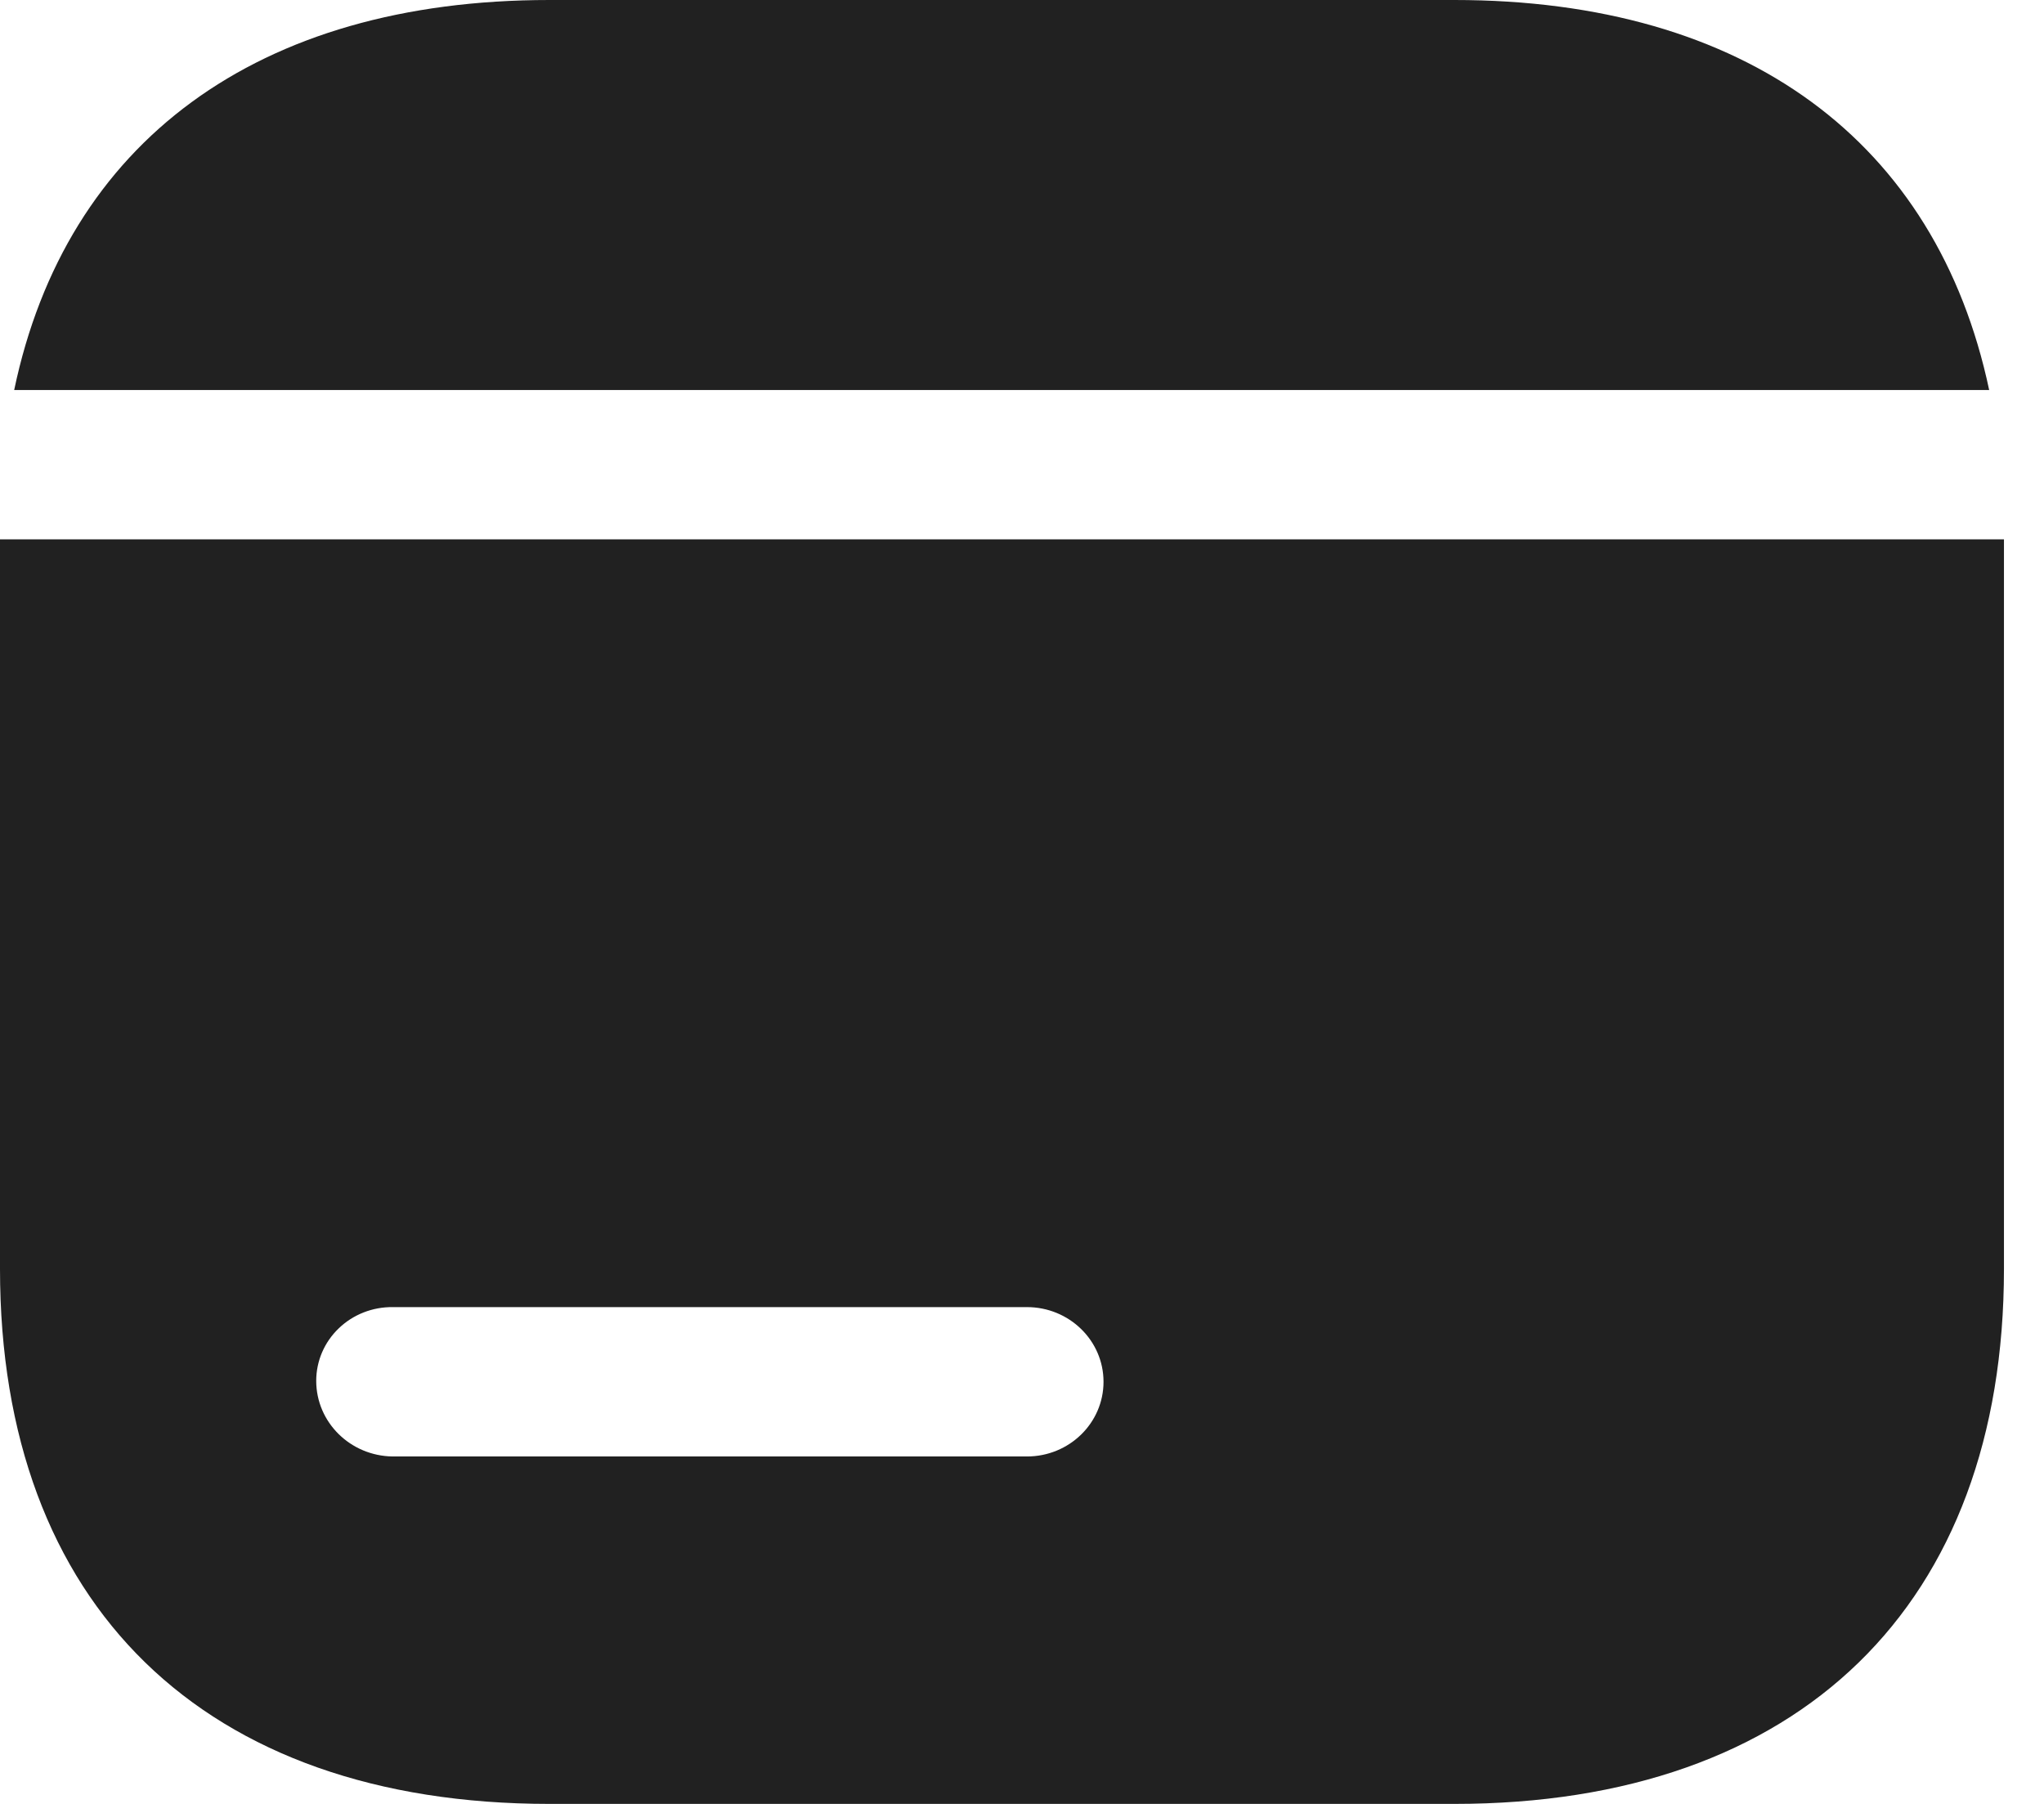 <svg width="17" height="15" viewBox="0 0 17 15" fill="none" xmlns="http://www.w3.org/2000/svg">
<path fill-rule="evenodd" clip-rule="evenodd" d="M16.667 4.485L0 4.485V10.551C0 13.346 1.696 15 4.57 15H12.096C14.97 15 16.667 13.346 16.667 10.551V4.485ZM12.096 0C14.52 0 16.106 1.176 16.544 3.243H0.118C0.549 1.184 2.138 0 4.57 0H12.096ZM8.541 12.111H3.267C2.914 12.107 2.63 11.827 2.63 11.482C2.63 11.318 2.697 11.161 2.817 11.046C2.936 10.931 3.098 10.867 3.267 10.869H8.541C8.893 10.869 9.178 11.147 9.178 11.49C9.178 11.833 8.893 12.111 8.541 12.111Z" fill="#212121"/>
</svg>
